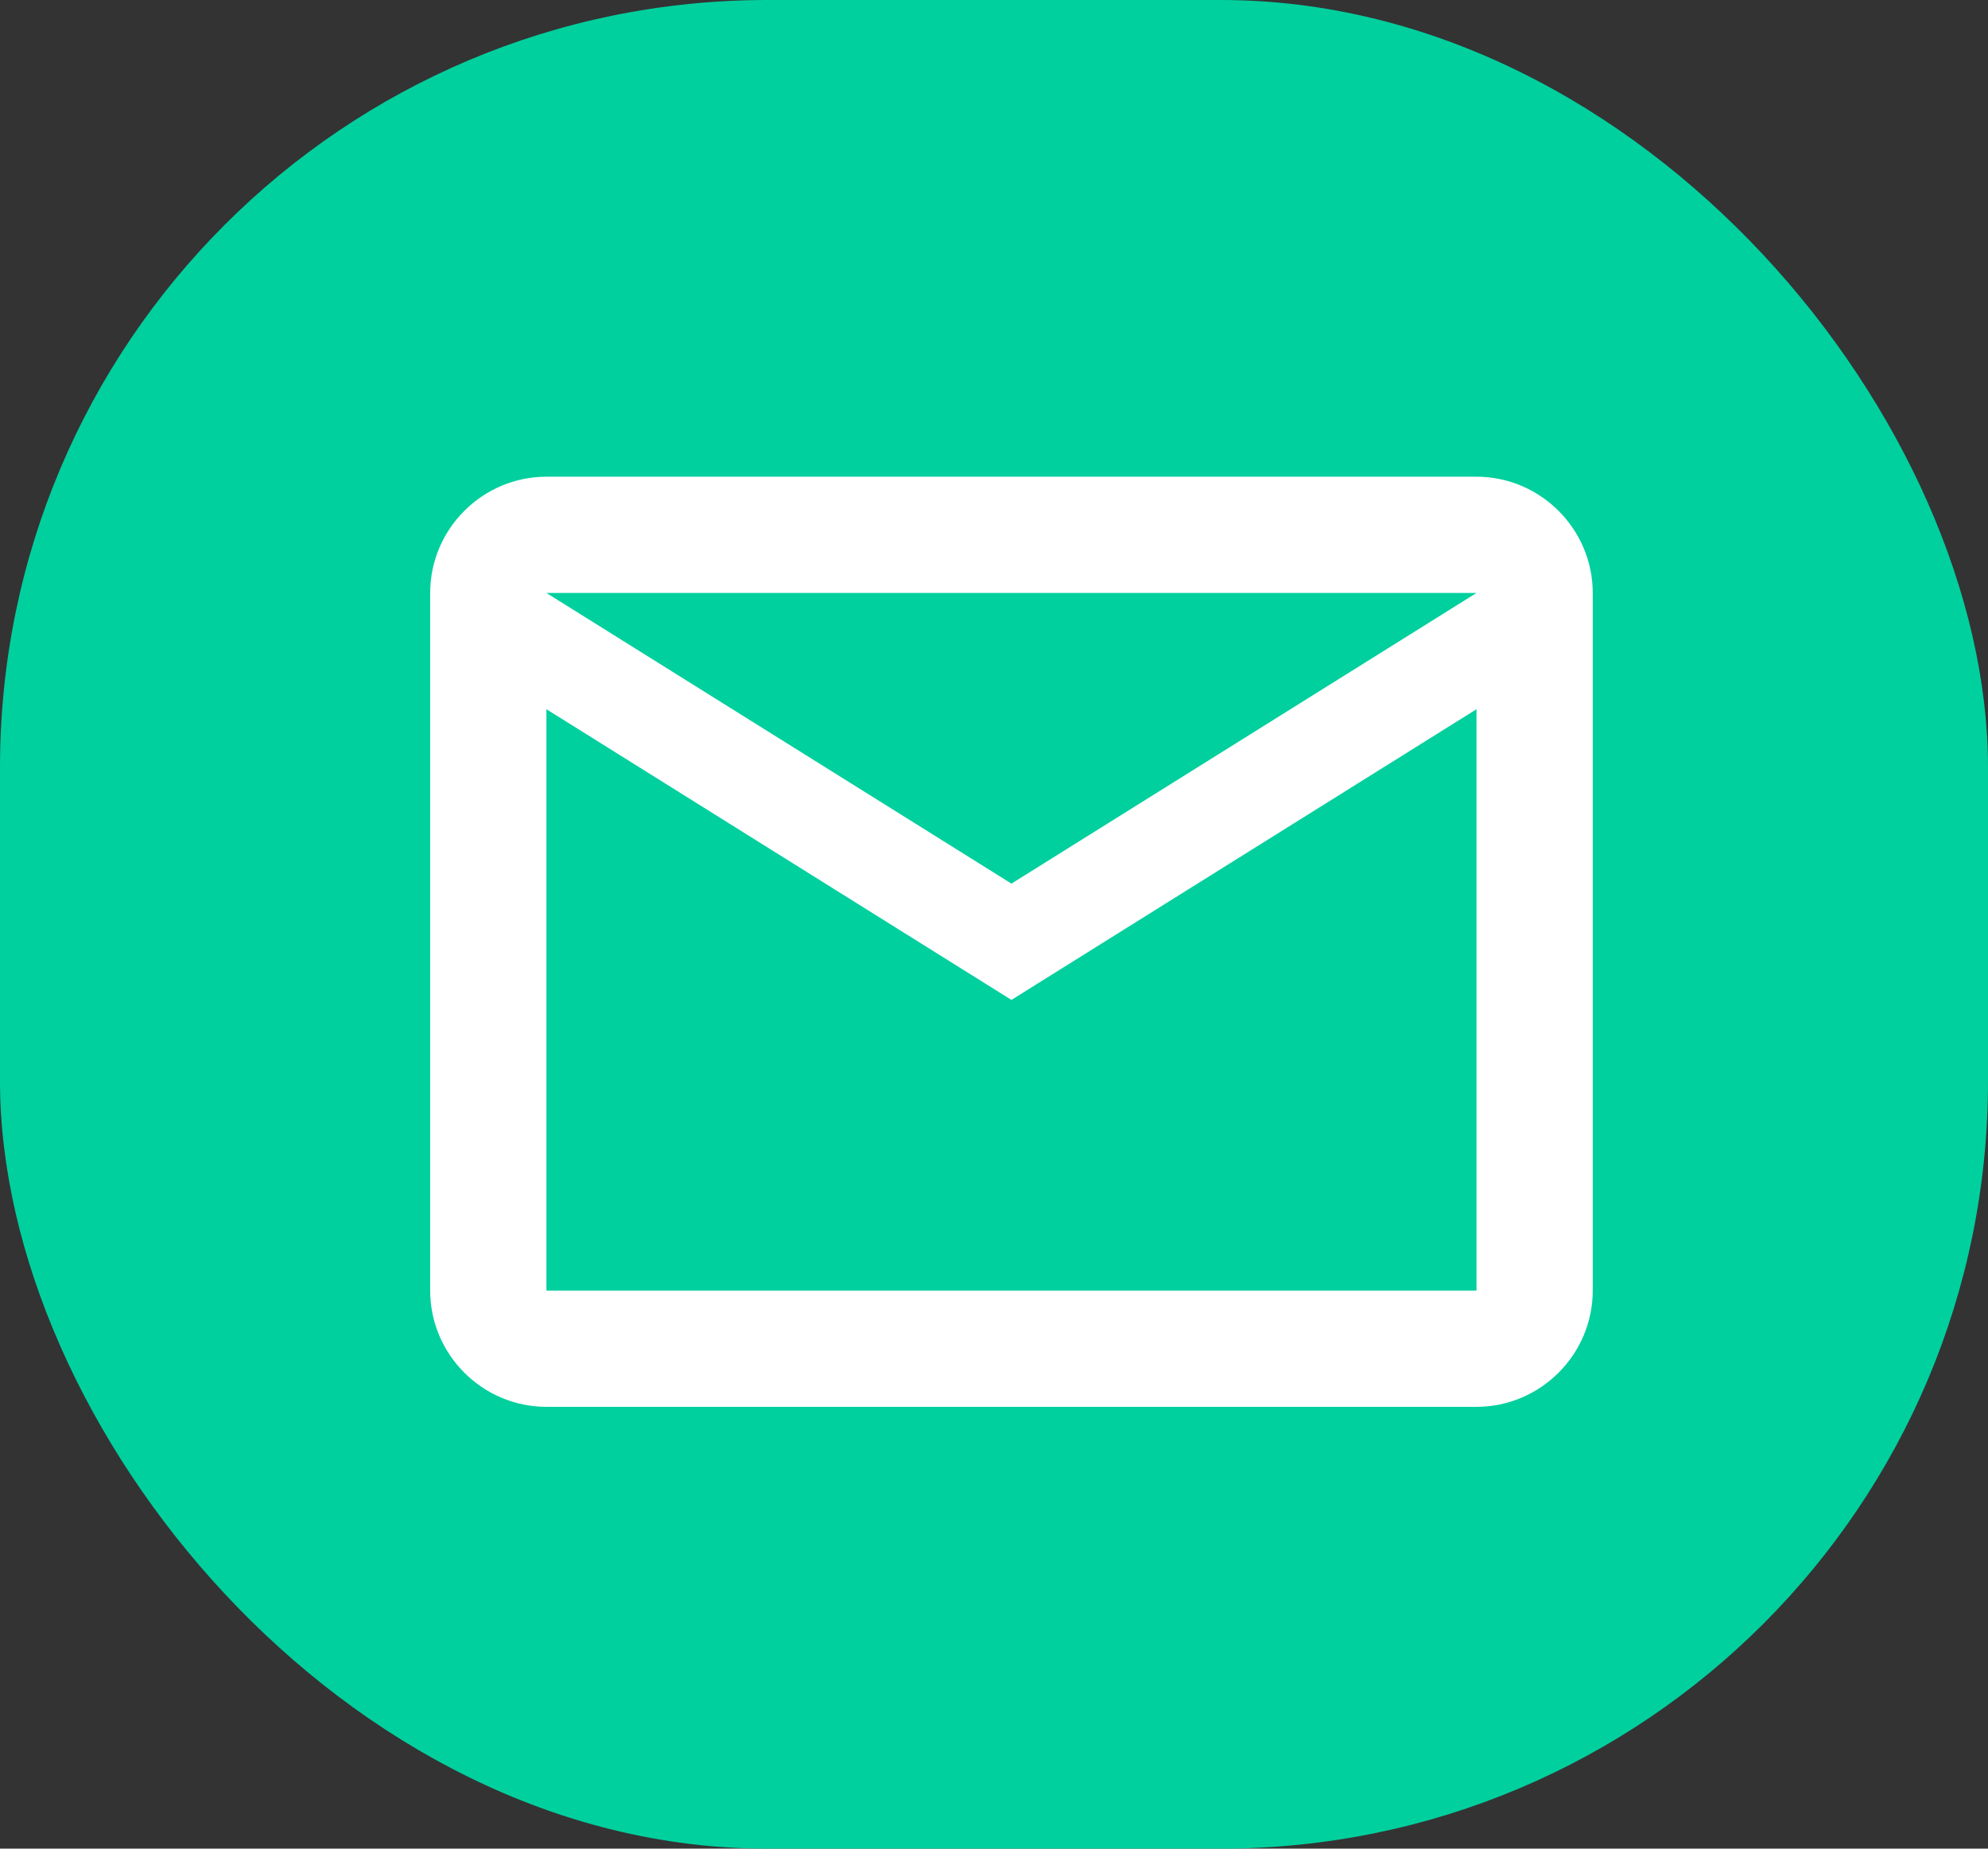 <svg width="57" height="53" viewBox="0 0 57 53" fill="none" xmlns="http://www.w3.org/2000/svg">
<rect x="0" y="0" width="57" height="53" fill="#333333" stroke="none"/>
<rect width="57" height="53" rx="22" fill="#00D09E"/>
<path d="M45.667 17C45.667 15.167 44.167 13.667 42.334 13.667H15.667C13.834 13.667 12.334 15.167 12.334 17V37C12.334 38.833 13.834 40.333 15.667 40.333H42.334C44.167 40.333 45.667 38.833 45.667 37V17ZM42.334 17L29 25.333L15.667 17H42.334ZM42.334 37H15.667V20.333L29 28.667L42.334 20.333V37Z" fill="white"/>
</svg>
